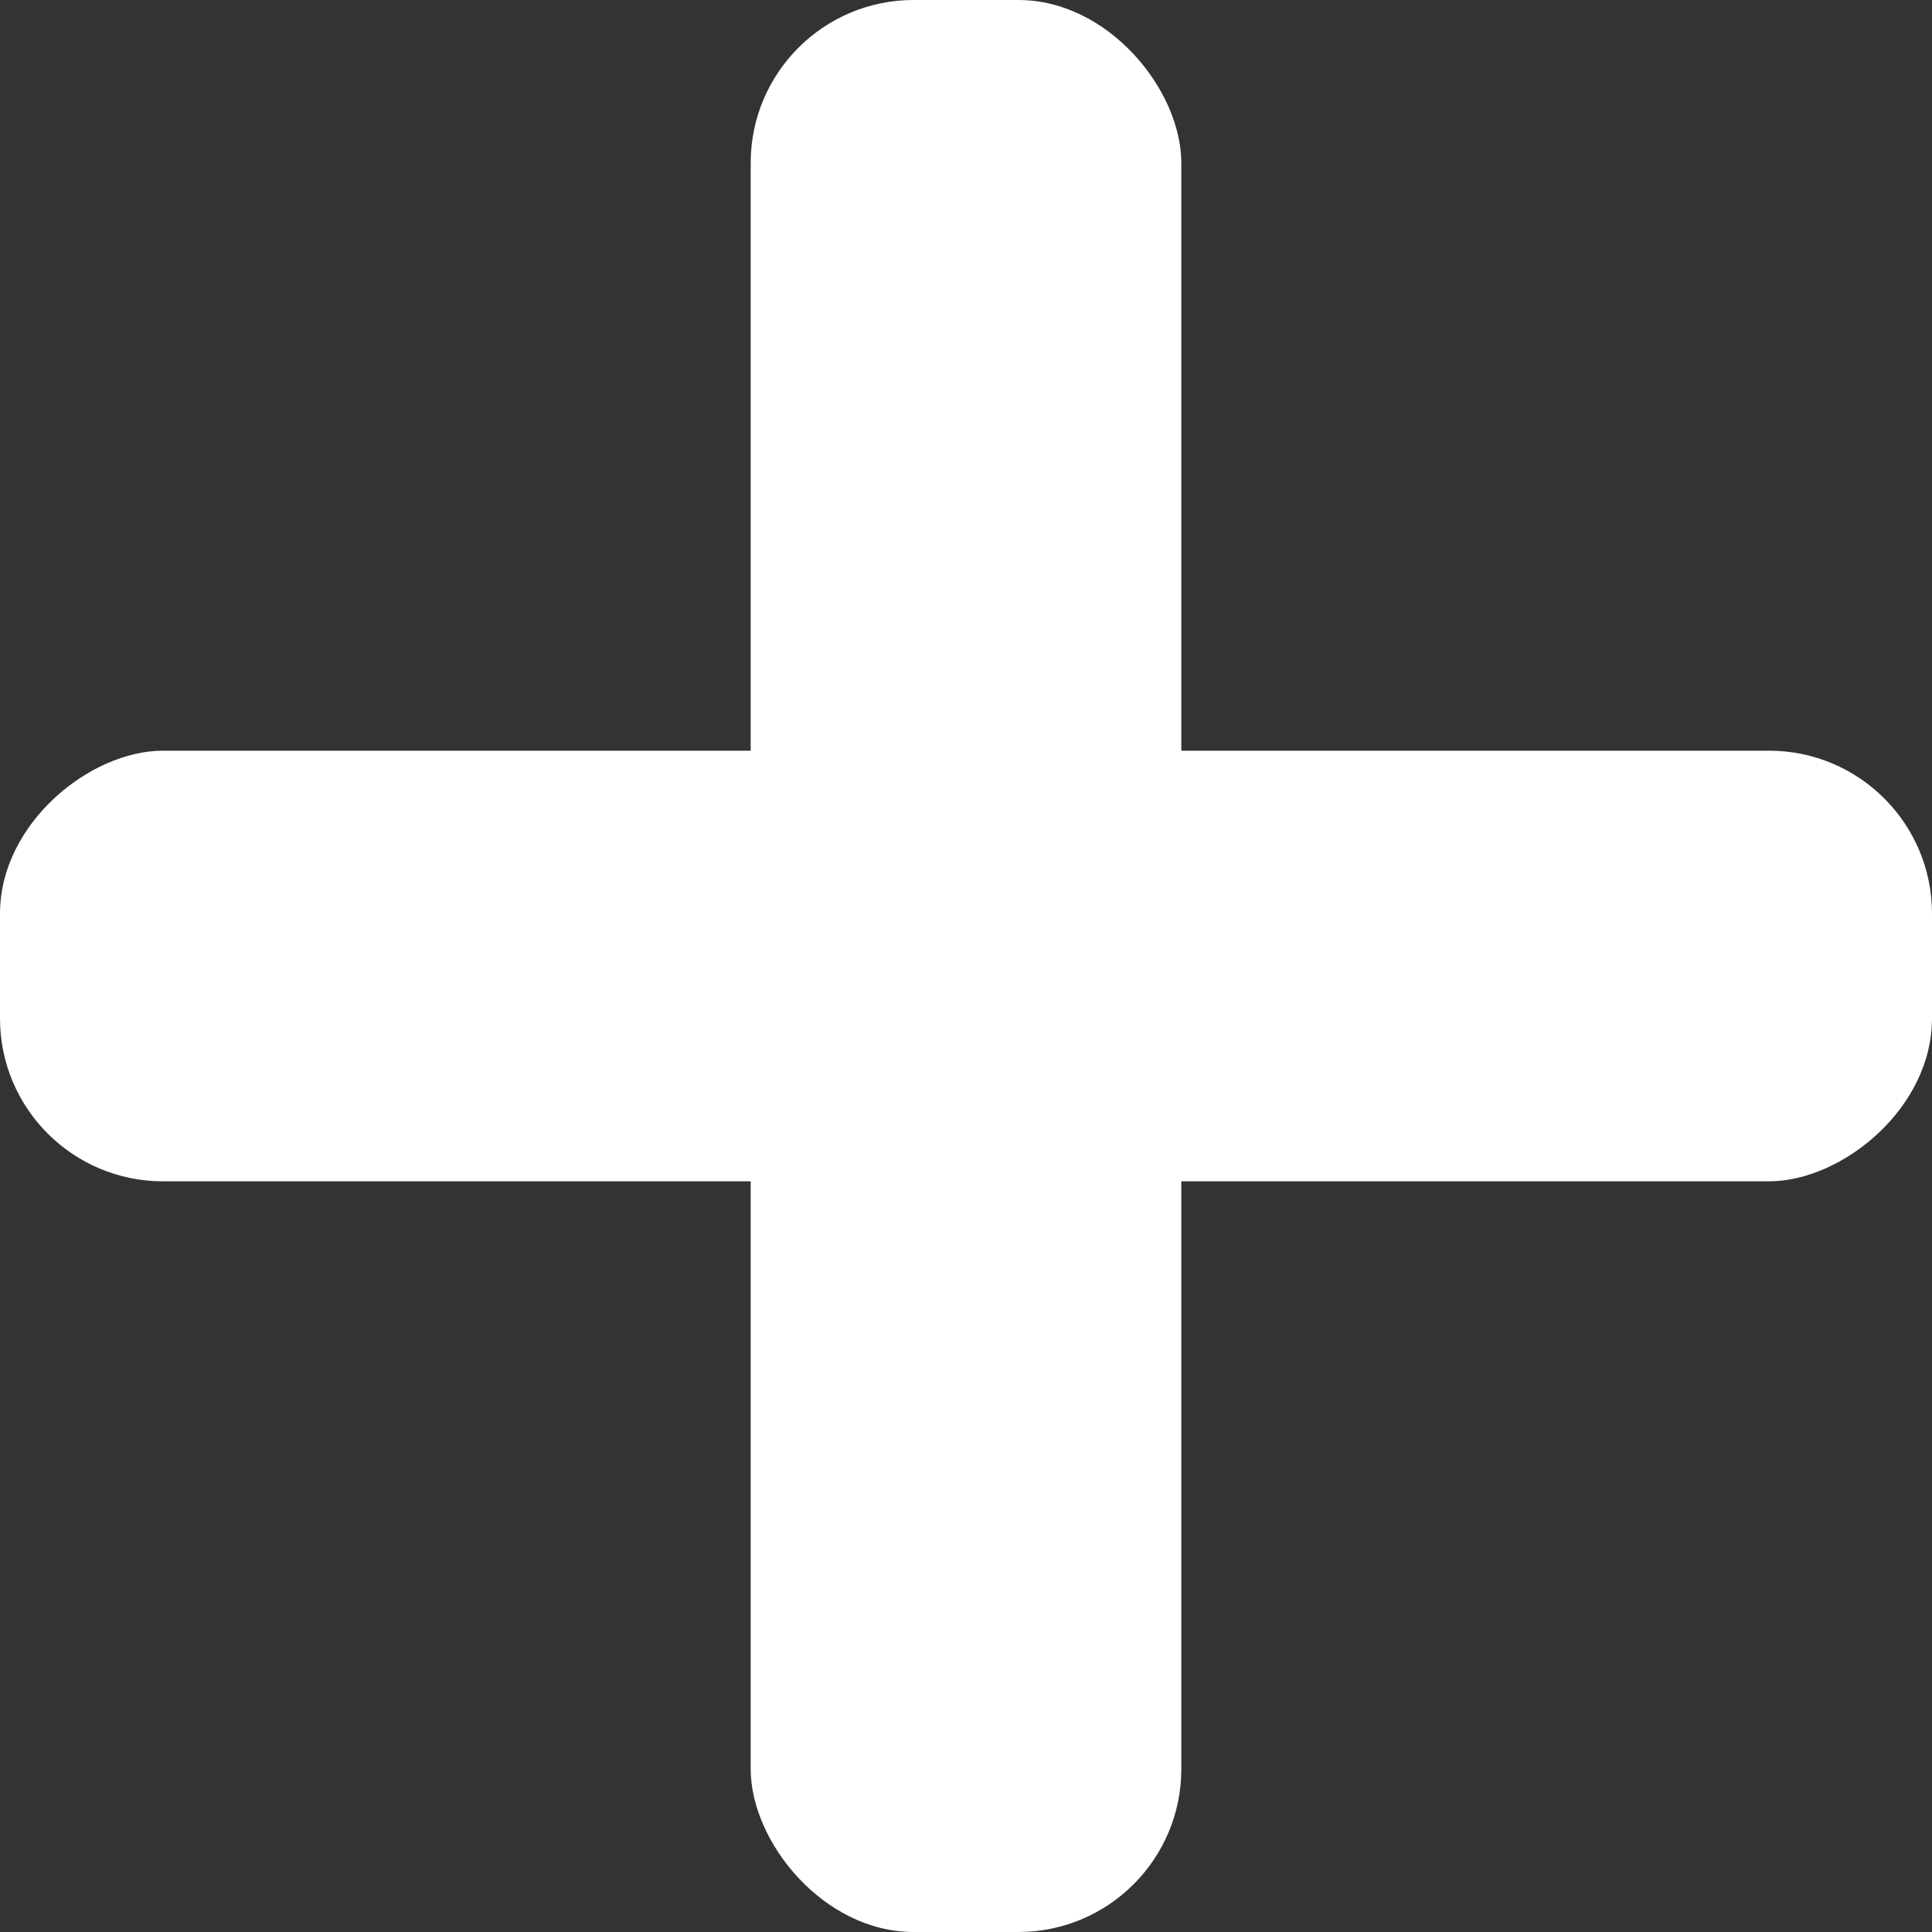 <svg xmlns="http://www.w3.org/2000/svg" width="166" height="166" viewBox="0 0 166 166"><rect x="0" y="0" width="166" height="166" fill="#333333" stroke="none"/><g transform="translate(-1378.5 -591)"><rect width="37" height="166" rx="14" transform="translate(1443 591)" fill="#fff"/><rect width="37" height="166" rx="14" transform="translate(1544.5 655.5) rotate(90)" fill="#fff"/></g></svg>
